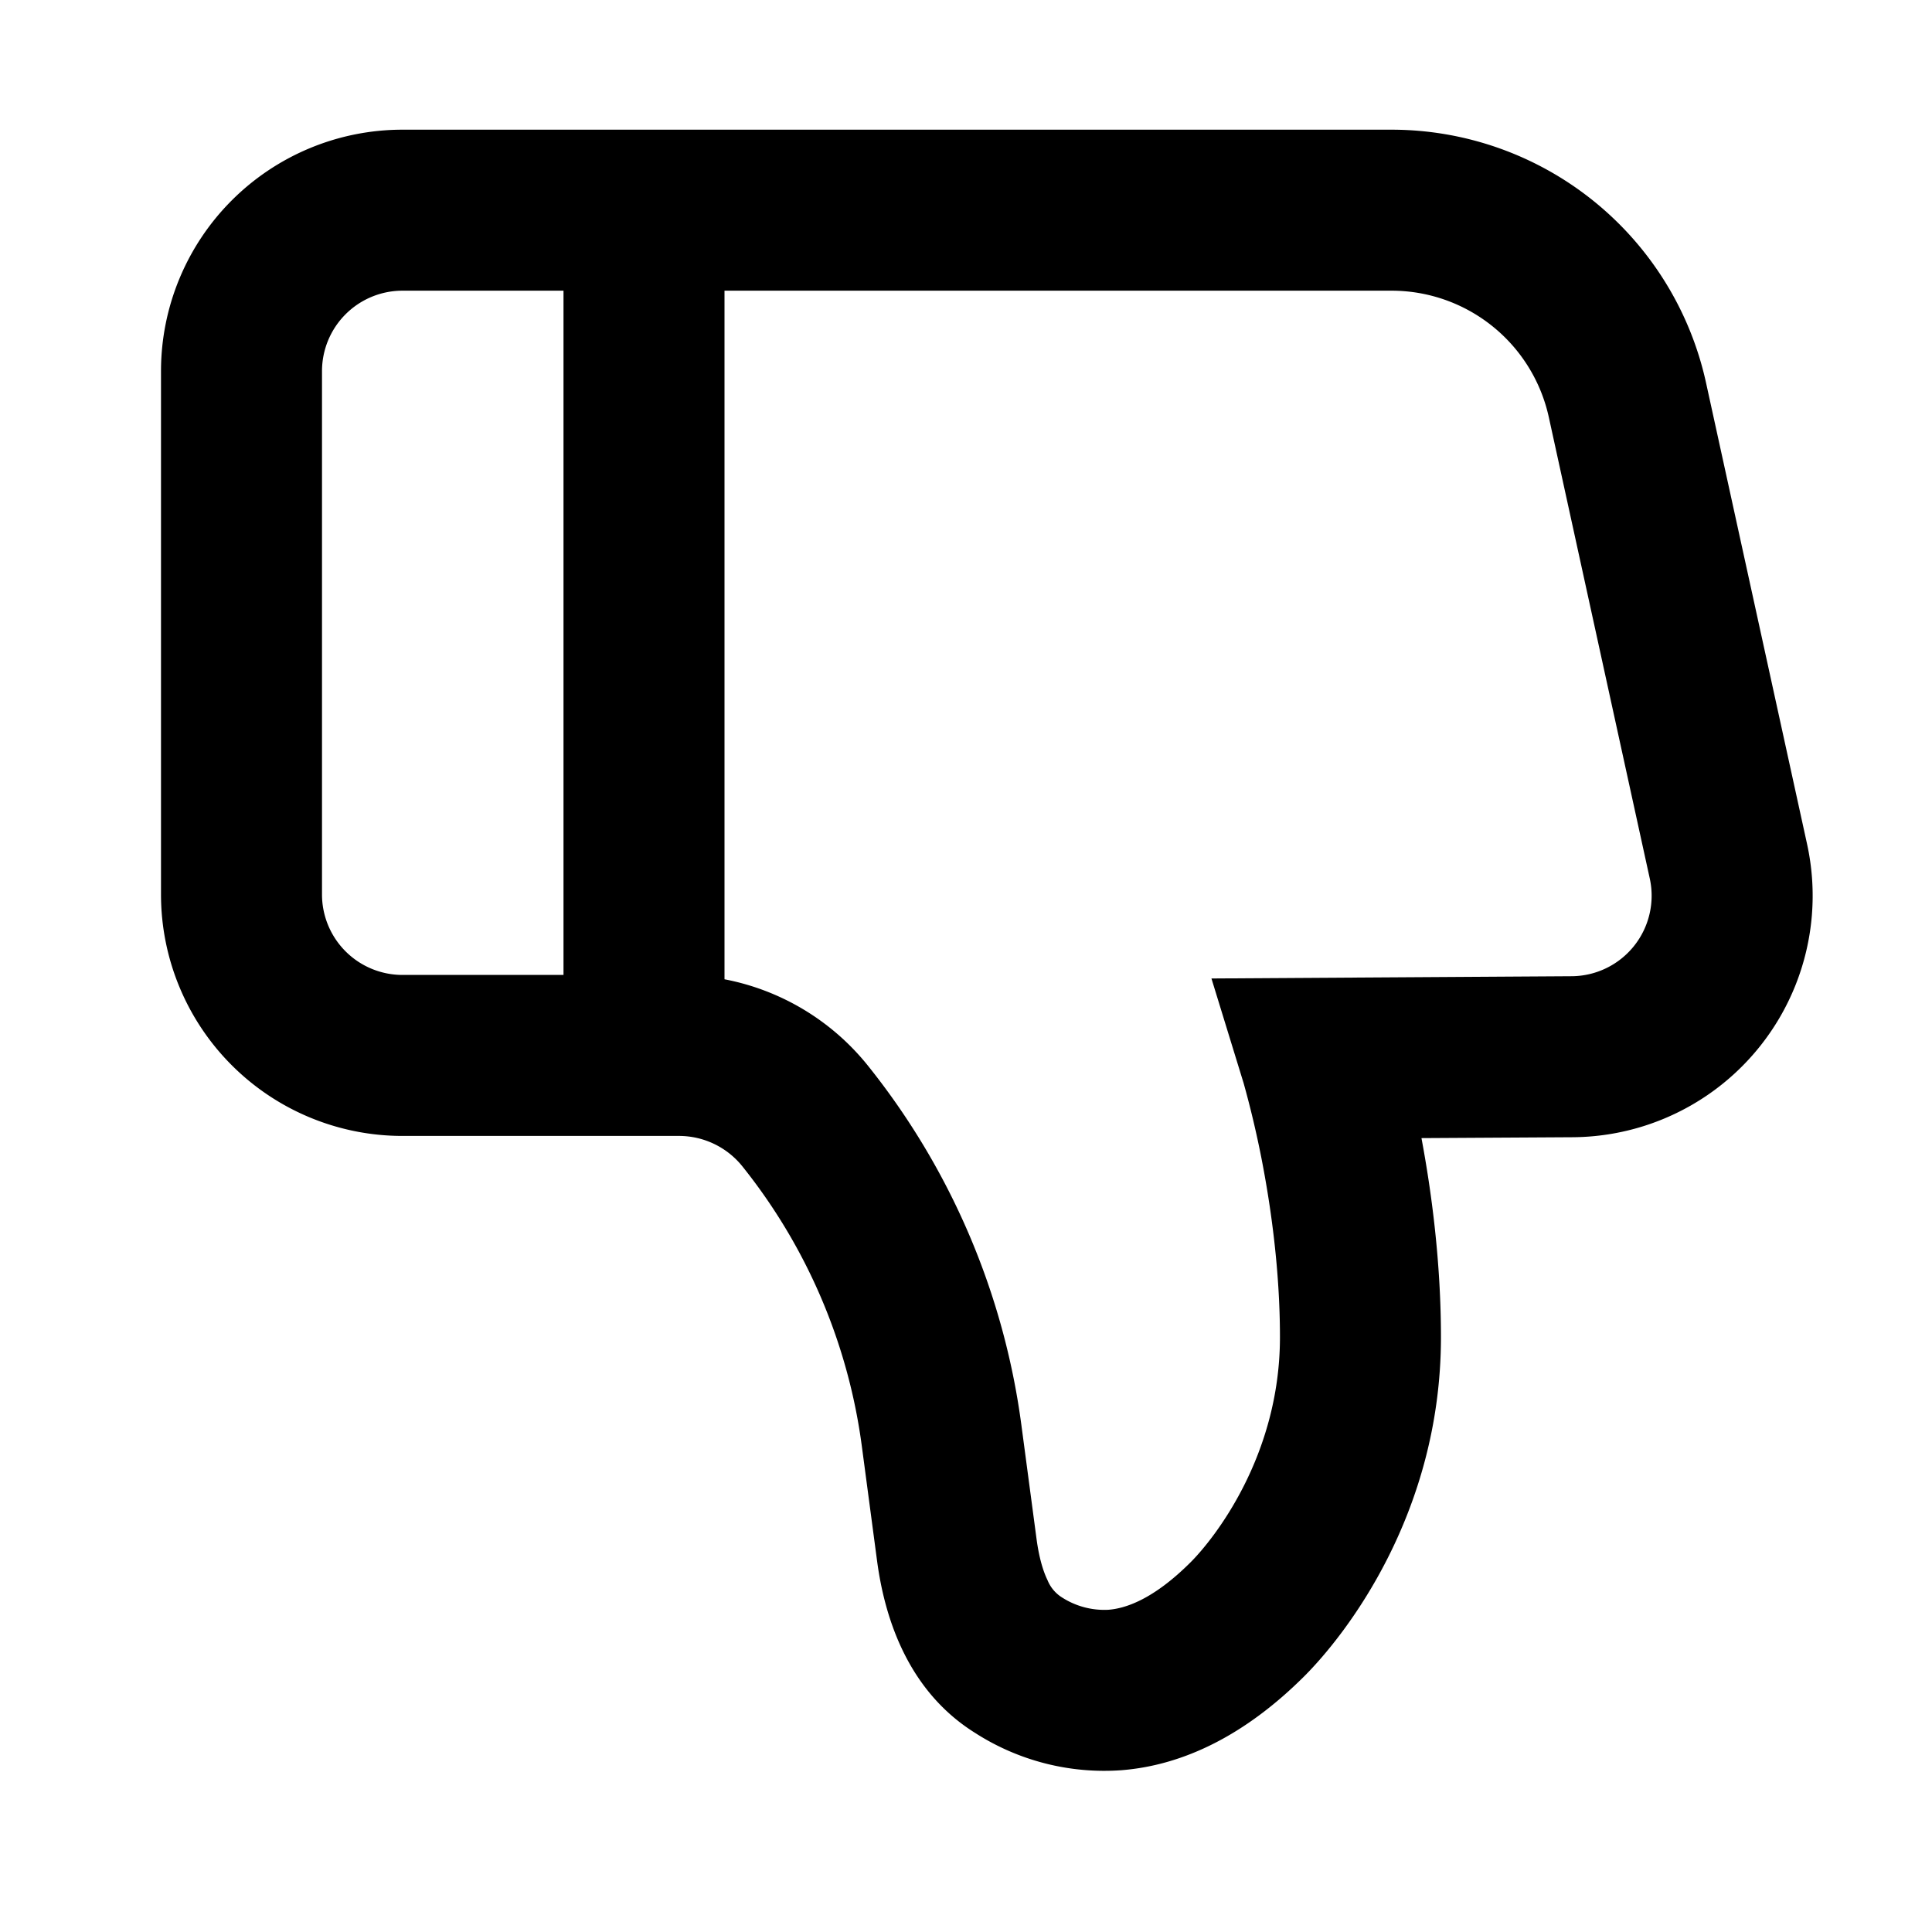 <svg width="24" height="24" viewBox="0 0 24 24" fill="none" xmlns="http://www.w3.org/2000/svg"><path fill-rule="evenodd" clip-rule="evenodd" d="M16.207 20.818c-.732.732-1.501 1.11-2.273 1.172a2.966 2.966 0 0 1-1.819-.462c-.867-.54-1.133-1.486-1.22-2.14l-.19-1.43a7.042 7.042 0 0 0-1.482-3.468 1.01 1.01 0 0 0-.79-.379H5a3 3 0 0 1-3-3v-6.5a3 3 0 0 1 3-3h12.286a4 4 0 0 1 3.907 3.144l1.255 5.73a3 3 0 0 1-2.911 3.642l-1.879.011c.124.663.242 1.537.242 2.473 0 2.201-1.197 3.71-1.693 4.207zm-.76-7.369-.003-.009-.395-1.285 4.475-.028a1 1 0 0 0 .97-1.214l-1.254-5.73a2 2 0 0 0-1.954-1.572H9v8.554a3.011 3.011 0 0 1 1.784 1.076 9.042 9.042 0 0 1 1.903 4.454l.19 1.428c.029.213.076.384.136.507a.453.453 0 0 0 .16.201.972.972 0 0 0 .598.166c.2-.016.547-.118 1.022-.593.287-.288 1.107-1.318 1.107-2.793 0-.834-.114-1.632-.231-2.229a12.225 12.225 0 0 0-.222-.933zM7 12.111v-8.5H5a1 1 0 0 0-1 1v6.5a1 1 0 0 0 1 1h2z" fill="currentColor"/></svg>